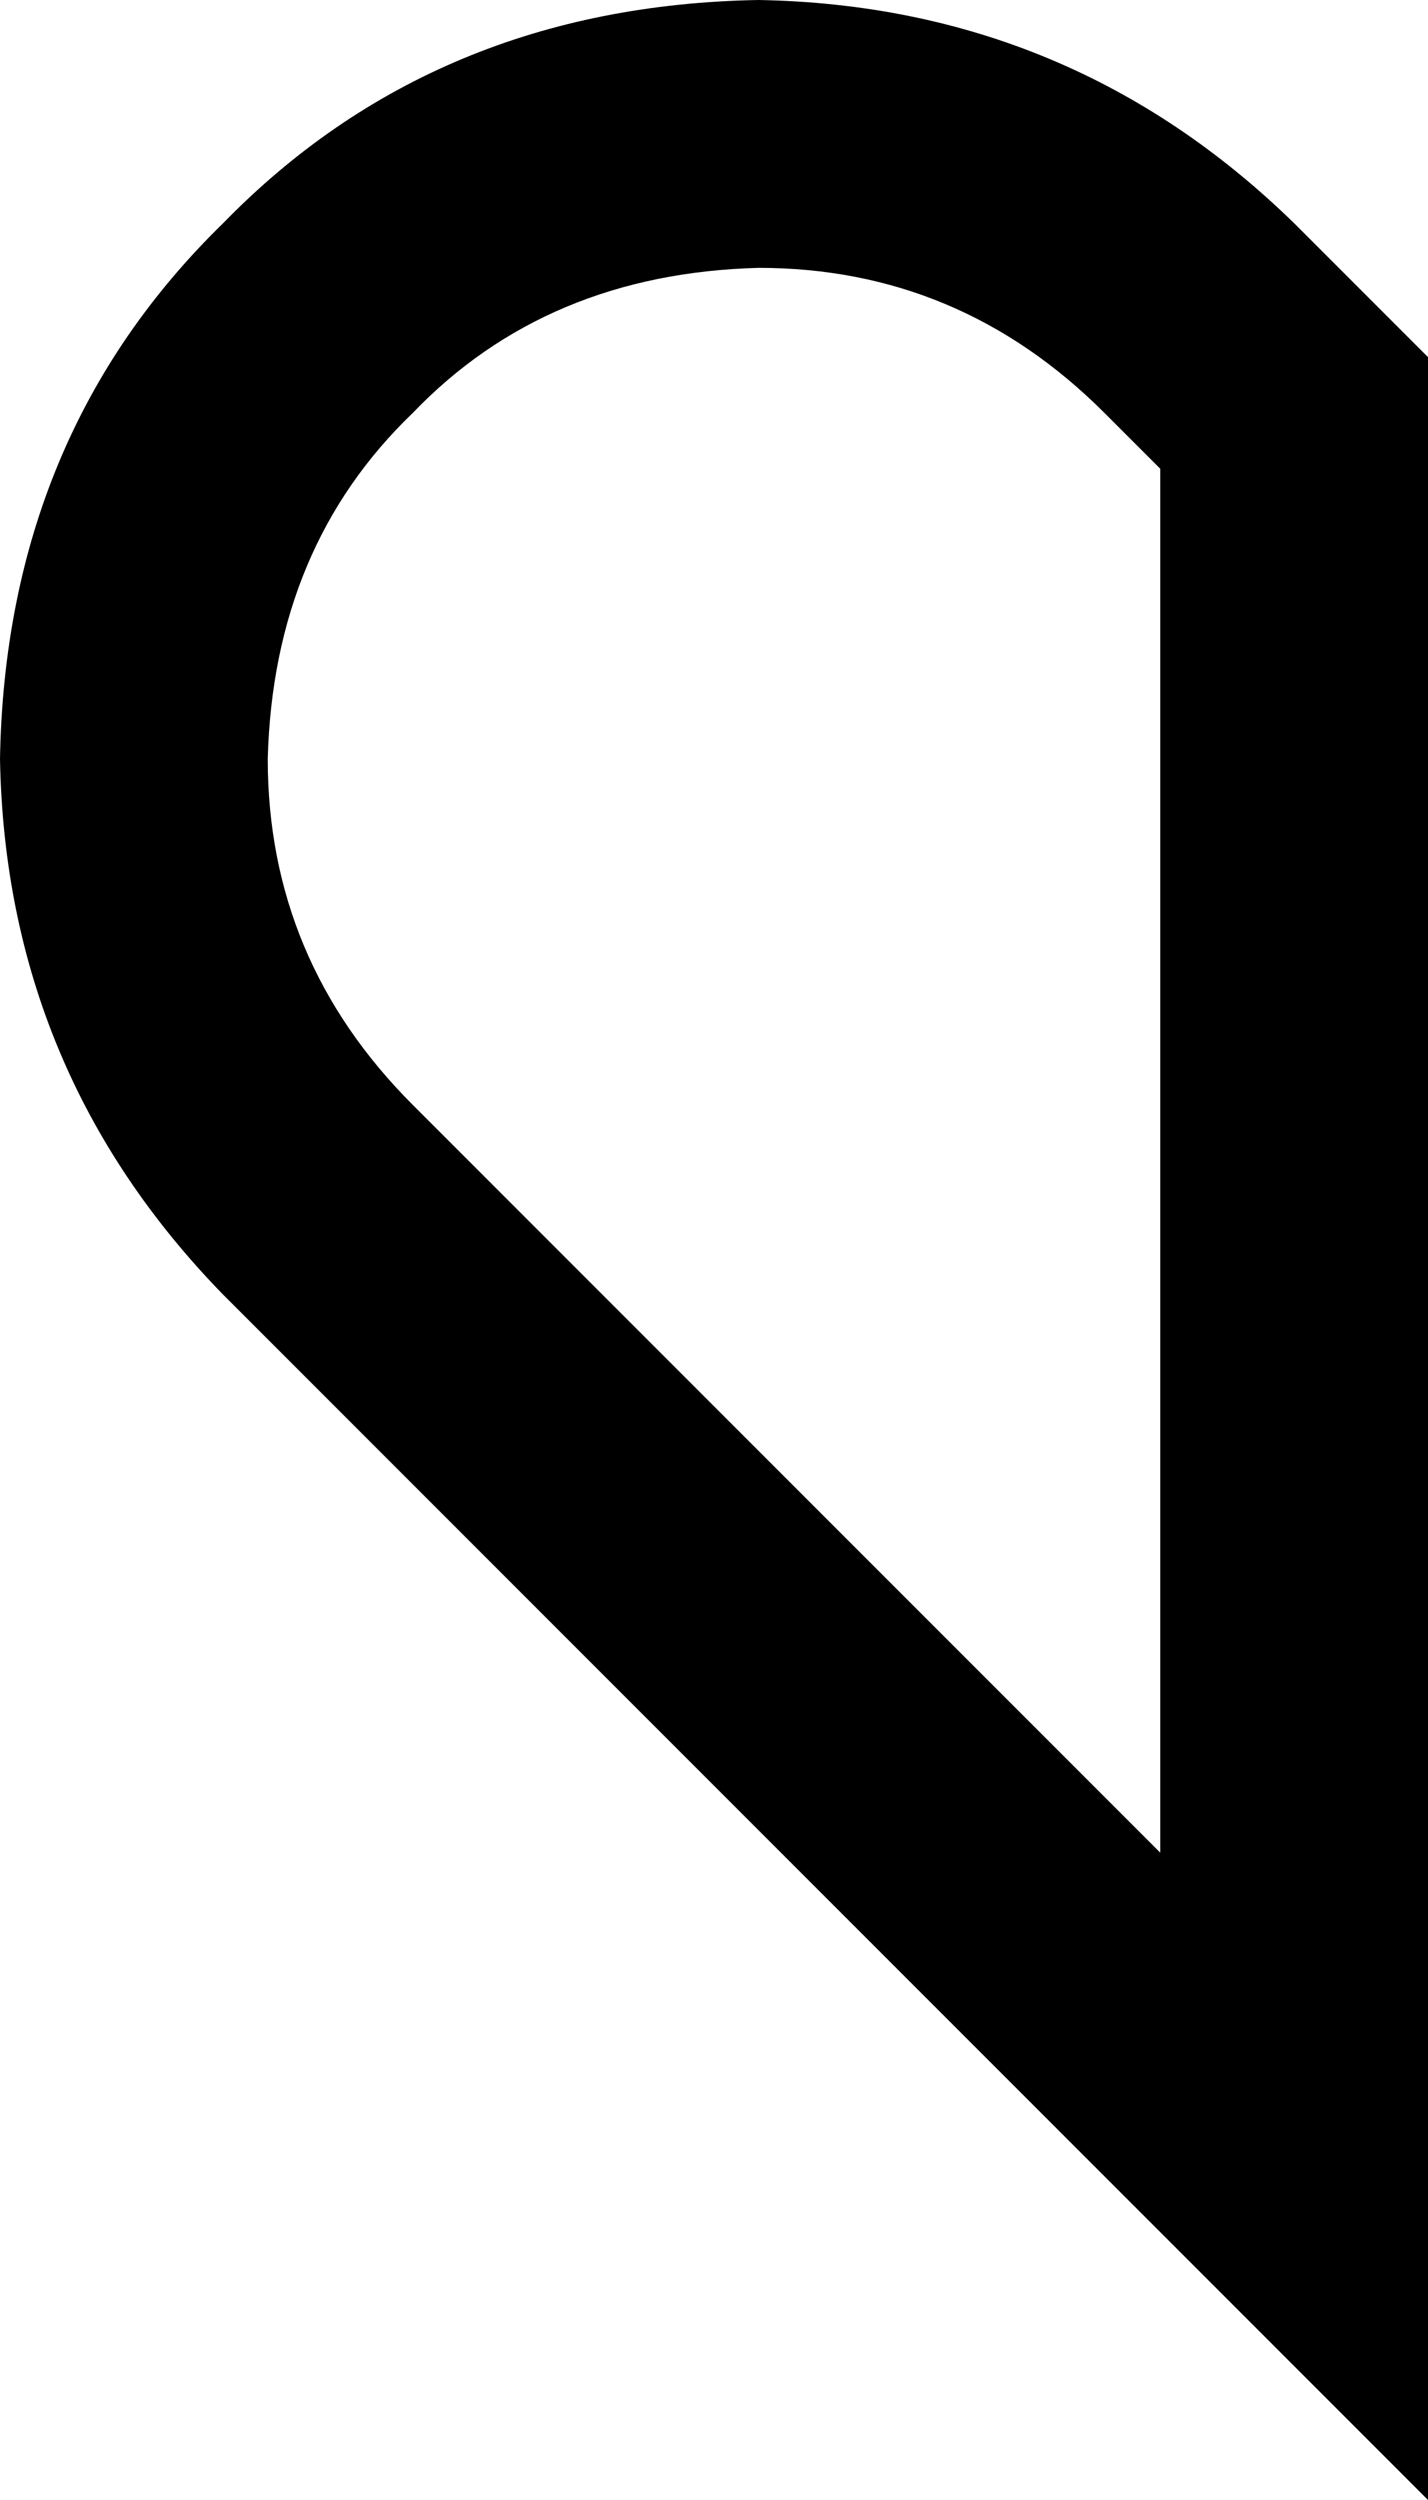 <svg viewBox="0 0 256 448">
  <path
    d="M 256 448 L 256 380 L 256 64 L 232 40 Q 192 1 136 0 Q 78 1 40 40 Q 1 78 0 136 Q 1 192 40 232 L 208 400 L 256 448 L 256 448 Z M 208 332 L 74 198 Q 48 172 48 136 Q 49 98 74 74 Q 98 49 136 48 Q 172 48 198 74 L 208 84 L 208 332 L 208 332 Z"
  />
</svg>
